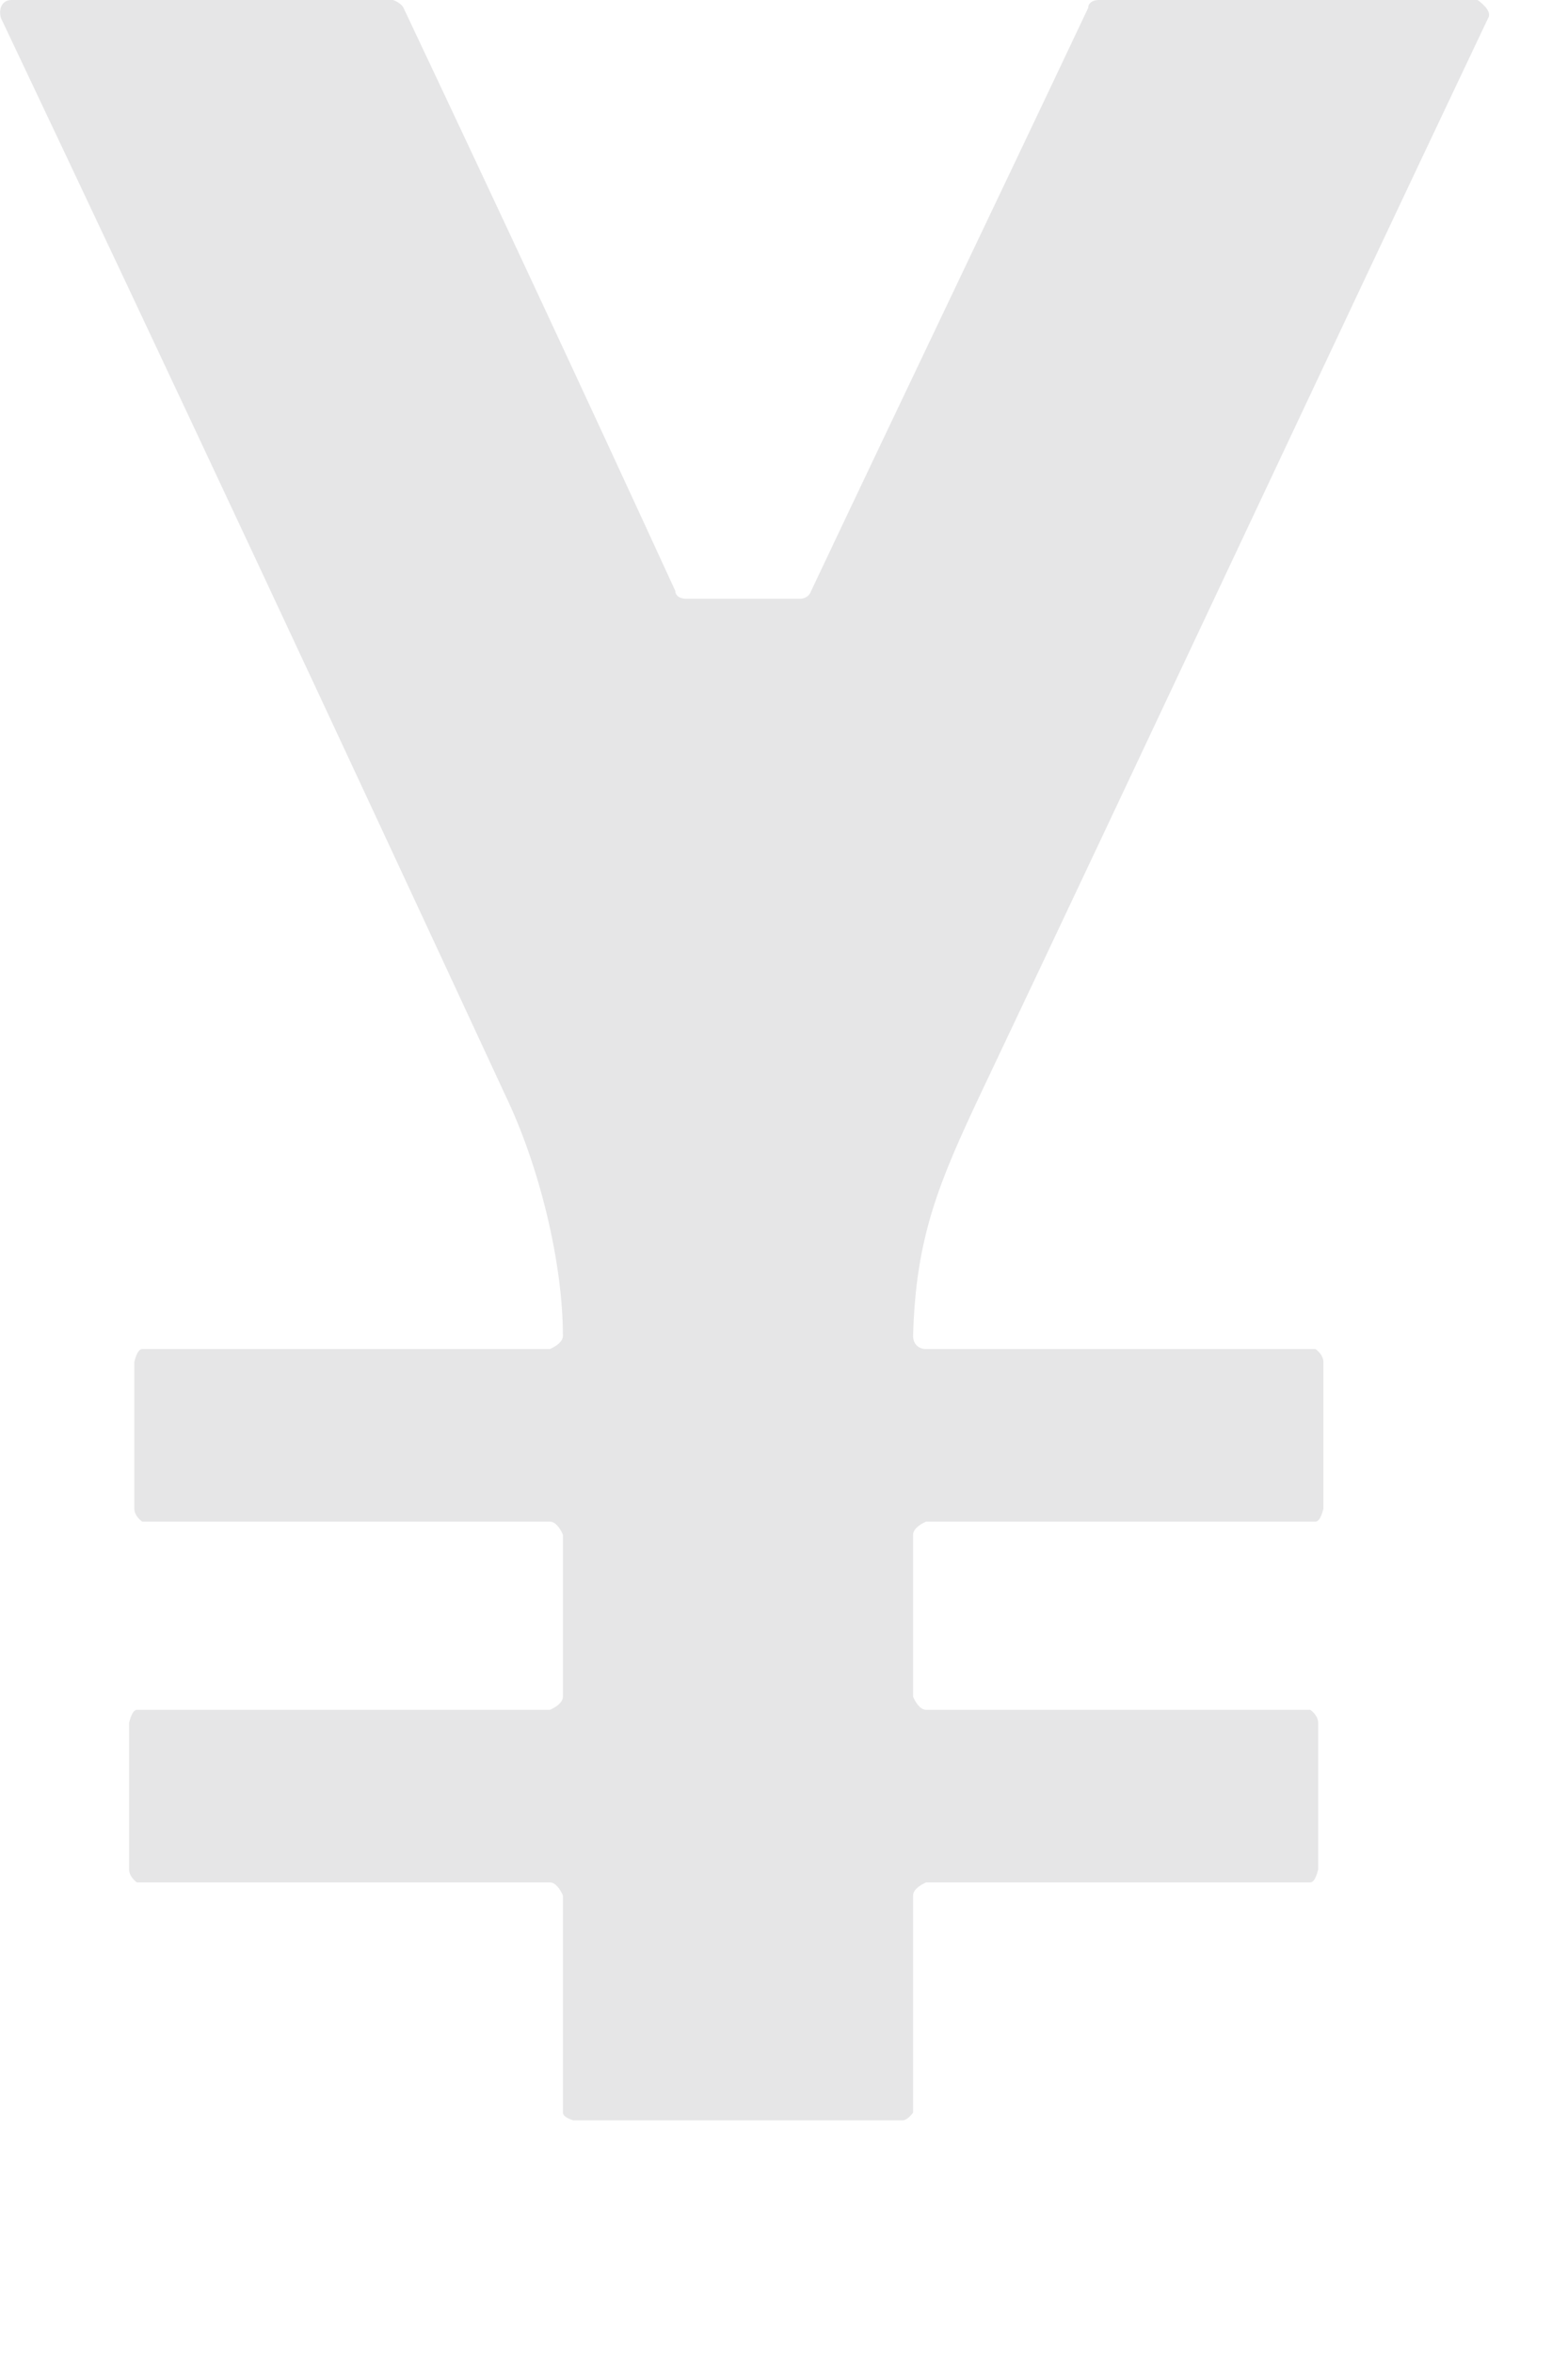 <svg width="6" height="9" viewBox="0 0 6 9" fill="none" xmlns="http://www.w3.org/2000/svg">
<path fill-rule="evenodd" clip-rule="evenodd" d="M0.544 5.16H2.104C2.104 5.16 2.154 5.14 2.154 5.11C2.154 4.83 2.064 4.46 1.934 4.19C1.294 2.81 0.654 1.44 0.004 0.07C-0.006 0.04 0.004 0 0.044 0H1.504C1.504 0 1.534 0.01 1.544 0.03C1.894 0.77 2.244 1.52 2.584 2.26C2.584 2.28 2.604 2.29 2.624 2.29H3.064C3.064 2.29 3.094 2.29 3.104 2.26C3.454 1.52 3.814 0.77 4.164 0.03C4.164 0.01 4.184 0 4.204 0H5.654C5.654 0 5.714 0.04 5.694 0.07C5.044 1.44 4.404 2.81 3.754 4.18C3.594 4.52 3.504 4.73 3.494 5.11C3.494 5.14 3.514 5.16 3.544 5.16H5.034C5.034 5.16 5.064 5.18 5.064 5.21V5.77C5.064 5.77 5.054 5.82 5.034 5.82H3.544C3.544 5.82 3.494 5.84 3.494 5.87V6.49C3.494 6.49 3.514 6.54 3.544 6.54H5.014C5.014 6.54 5.044 6.56 5.044 6.59V7.15C5.044 7.15 5.034 7.2 5.014 7.2H3.544C3.544 7.2 3.494 7.22 3.494 7.25V8.08C3.494 8.08 3.474 8.11 3.454 8.11H2.194C2.194 8.11 2.154 8.1 2.154 8.08V7.25C2.154 7.25 2.134 7.2 2.104 7.2H0.524C0.524 7.2 0.494 7.18 0.494 7.15V6.59C0.494 6.59 0.504 6.54 0.524 6.54H2.104C2.104 6.54 2.154 6.52 2.154 6.49V5.87C2.154 5.87 2.134 5.82 2.104 5.82H0.544C0.544 5.82 0.514 5.8 0.514 5.77V5.21C0.514 5.21 0.524 5.16 0.544 5.16Z" fill="#E6E6E7"/>
</svg>
